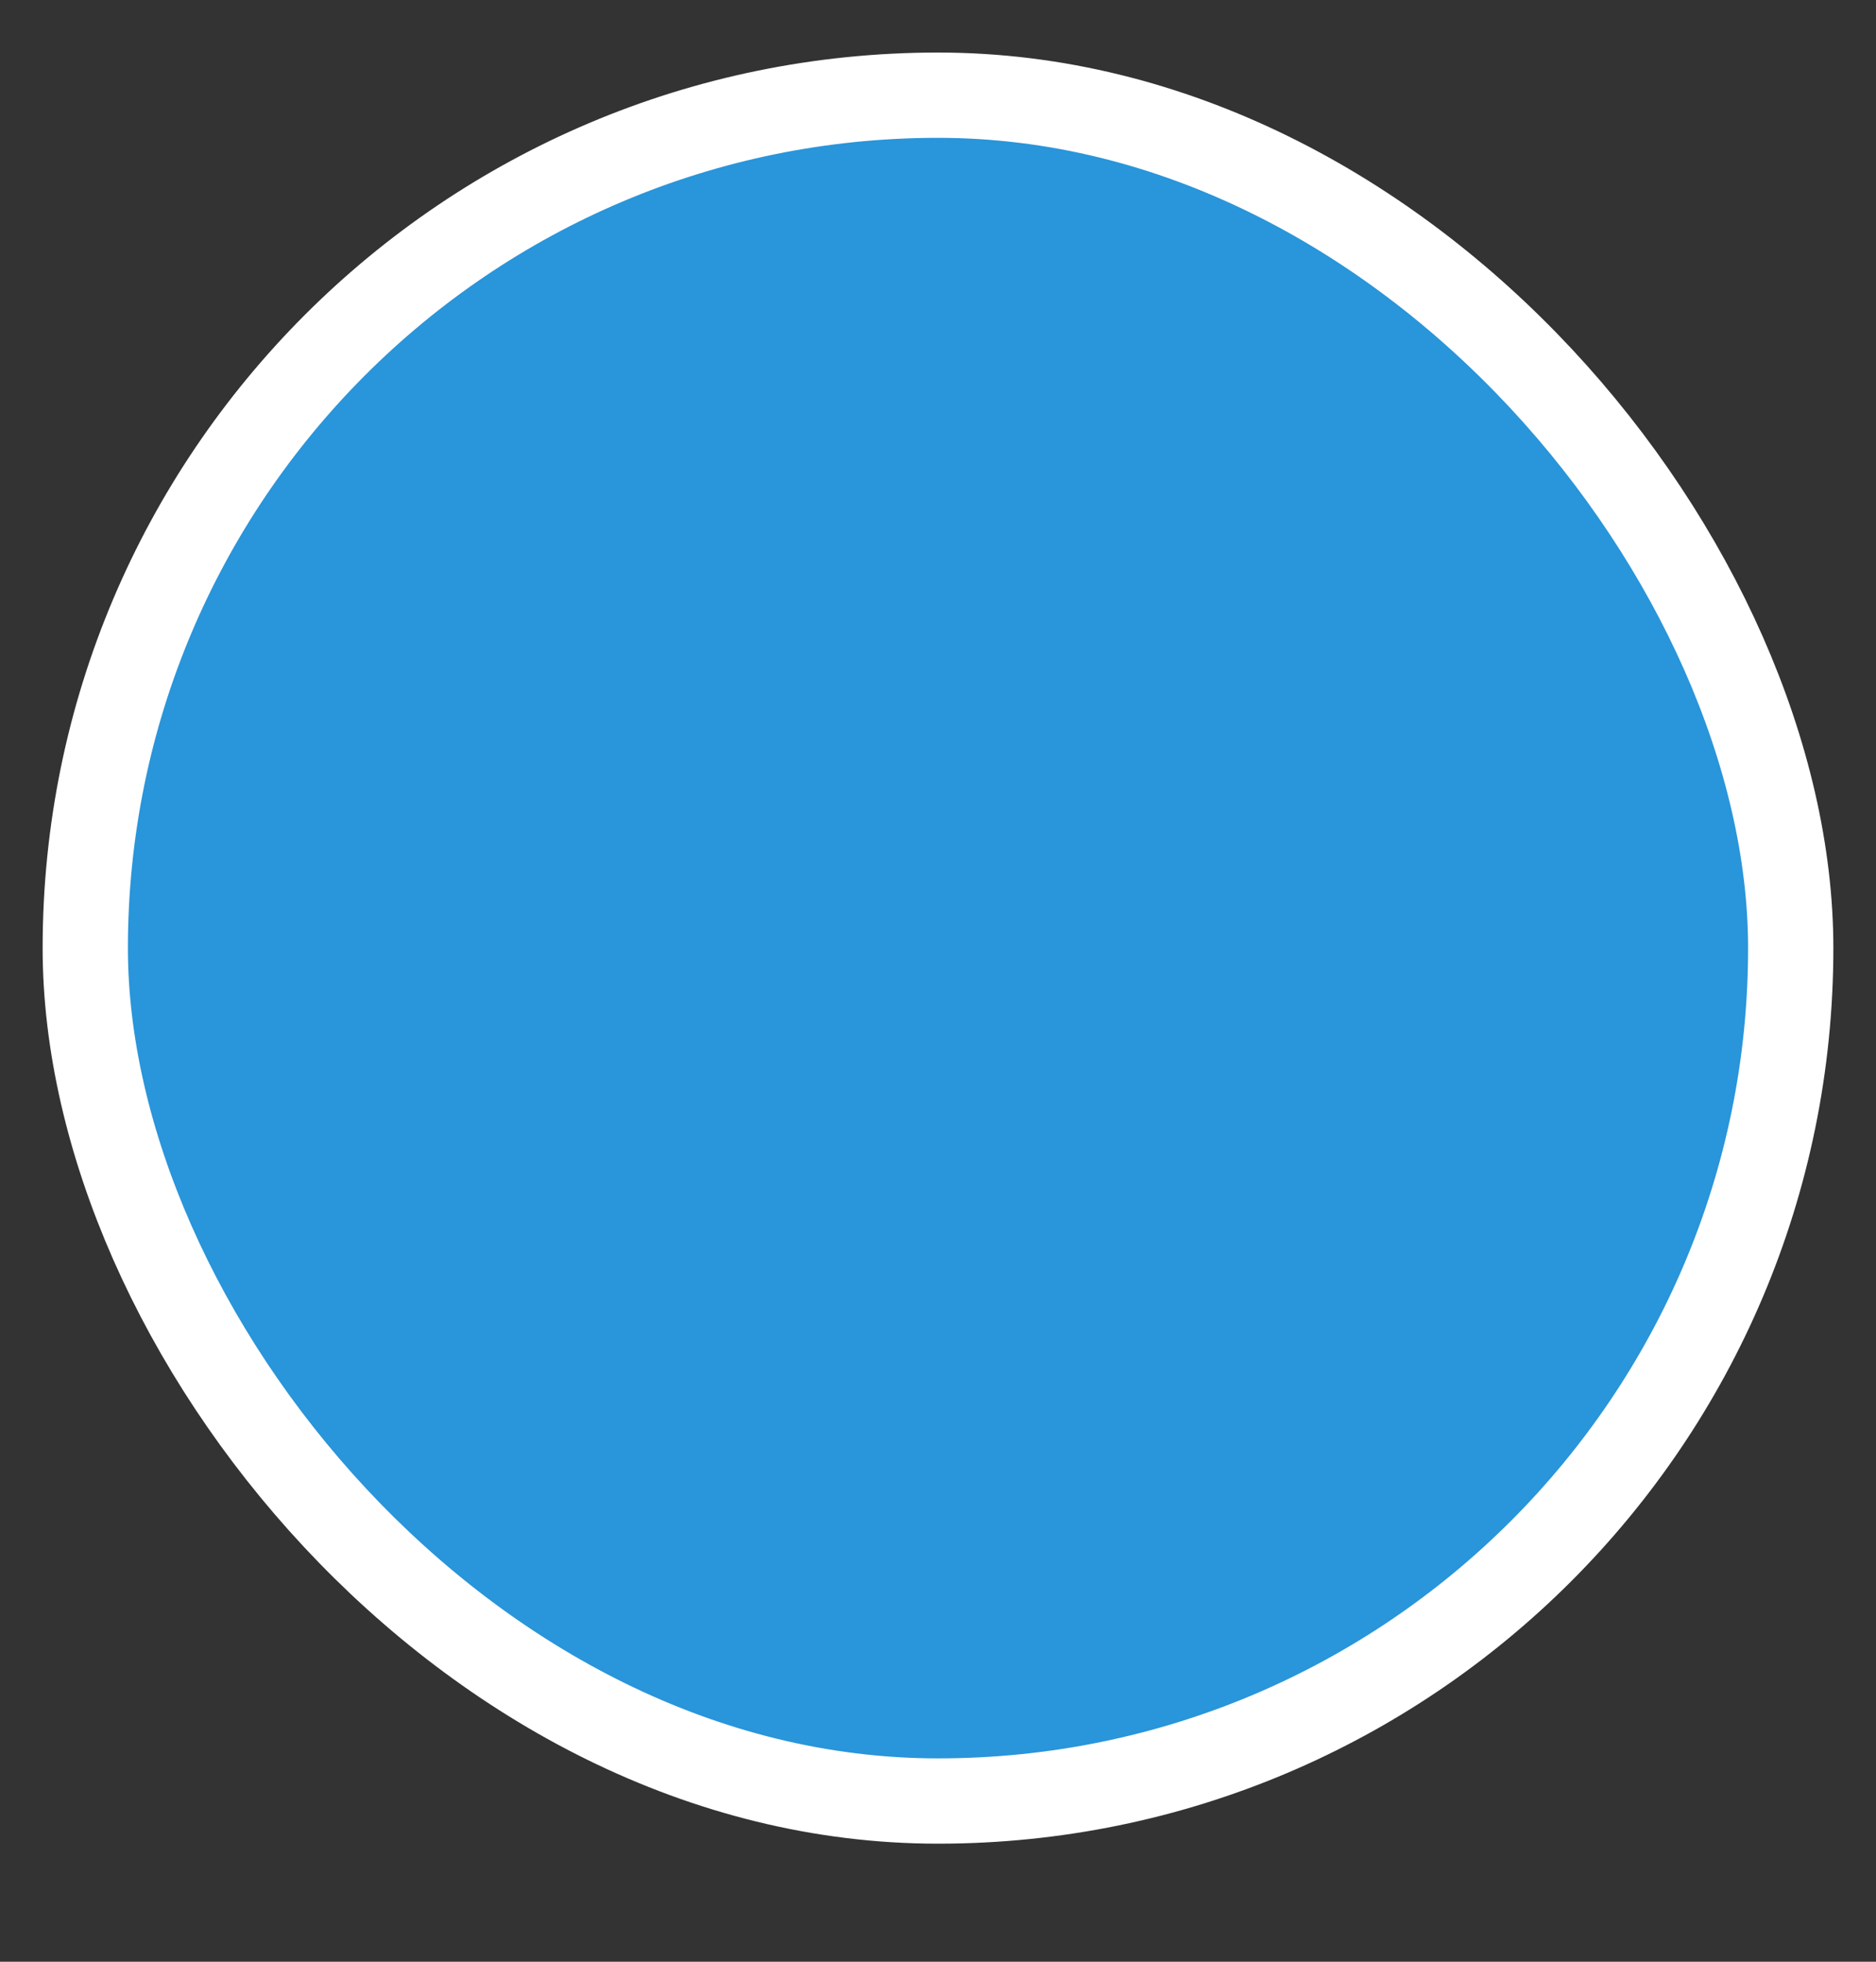 <svg width="22" height="23" viewBox="0 0 22 23" fill="none" xmlns="http://www.w3.org/2000/svg">
<rect x="0" y="0" width="22" height="23" fill="#333333" stroke="none"/>
<rect x="1" y="1.116" width="20" height="20" rx="10" fill="#2995DA" stroke="white" strokeWidth="2"/>
</svg>
